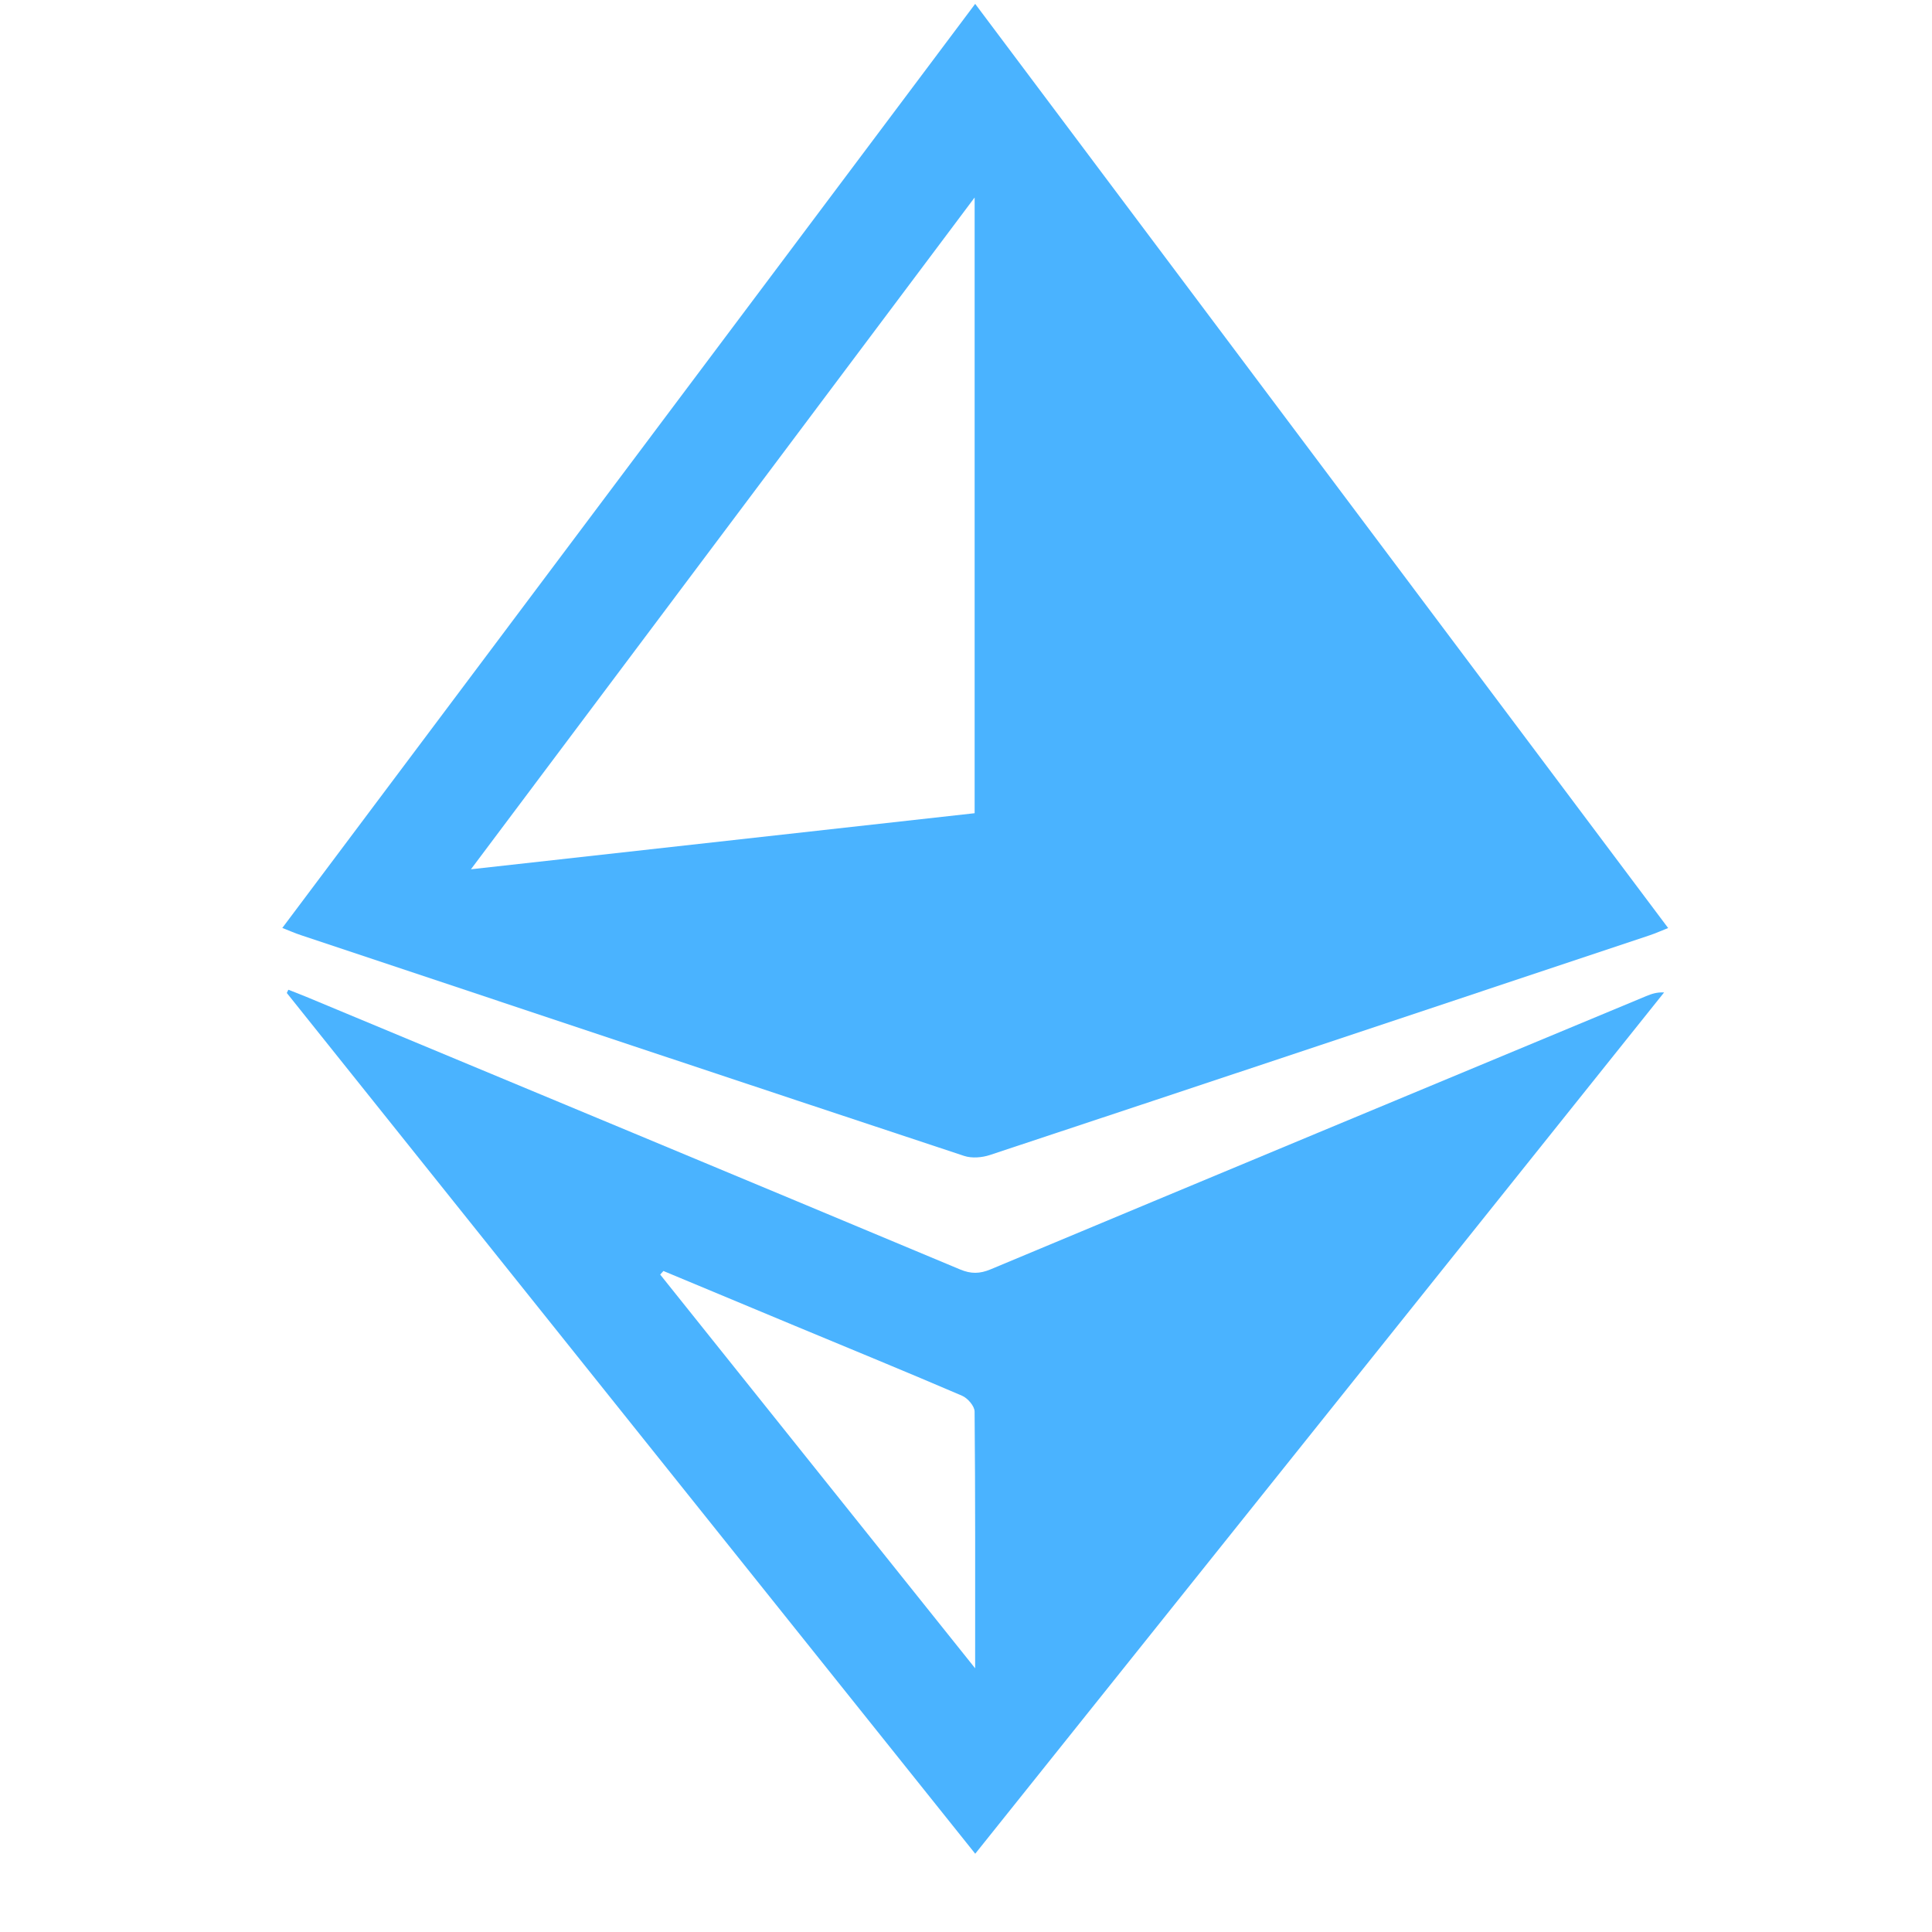 <svg width="49" height="49" viewBox="0 0 49 49" fill="none" xmlns="http://www.w3.org/2000/svg">
<g clip-path="url(#clip0_3028_26642)">
<path d="M24.733 0.098C30.614 7.94 36.443 15.714 42.308 23.537C42.131 23.607 41.987 23.672 41.837 23.722C36.261 25.583 30.685 27.444 25.105 29.294C24.905 29.36 24.649 29.381 24.454 29.317C18.842 27.459 13.234 25.587 7.627 23.716C7.484 23.669 7.347 23.608 7.16 23.535C13.018 15.723 18.852 7.942 24.733 0.098ZM24.719 5.009C20.436 10.721 16.232 16.328 11.944 22.047C16.288 21.564 20.5 21.095 24.719 20.625V5.009Z" fill="#4AB3FF"/>
<path d="M24.734 47.015C18.881 39.696 13.077 32.44 7.274 25.184C7.287 25.157 7.3 25.129 7.313 25.102C7.466 25.162 7.62 25.22 7.771 25.283C13.299 27.585 18.828 29.885 24.352 32.197C24.628 32.312 24.849 32.308 25.123 32.194C30.662 29.878 36.205 27.572 41.748 25.265C41.883 25.209 42.022 25.16 42.205 25.171C36.397 32.433 30.588 39.696 24.734 47.015ZM16.826 32.235C16.799 32.266 16.771 32.296 16.744 32.326C19.379 35.62 22.014 38.914 24.732 42.312C24.732 40.037 24.738 37.918 24.718 35.799C24.717 35.661 24.542 35.46 24.4 35.399C22.987 34.792 21.564 34.21 20.145 33.619C19.038 33.159 17.932 32.697 16.826 32.235Z" fill="#4AB3FF"/>
</g>
<defs>
<clipPath id="clip0_3028_26642">
<rect width="48" height="48" fill="white" transform="translate(0.5 0.098)"/>
</clipPath>
</defs>
</svg>
